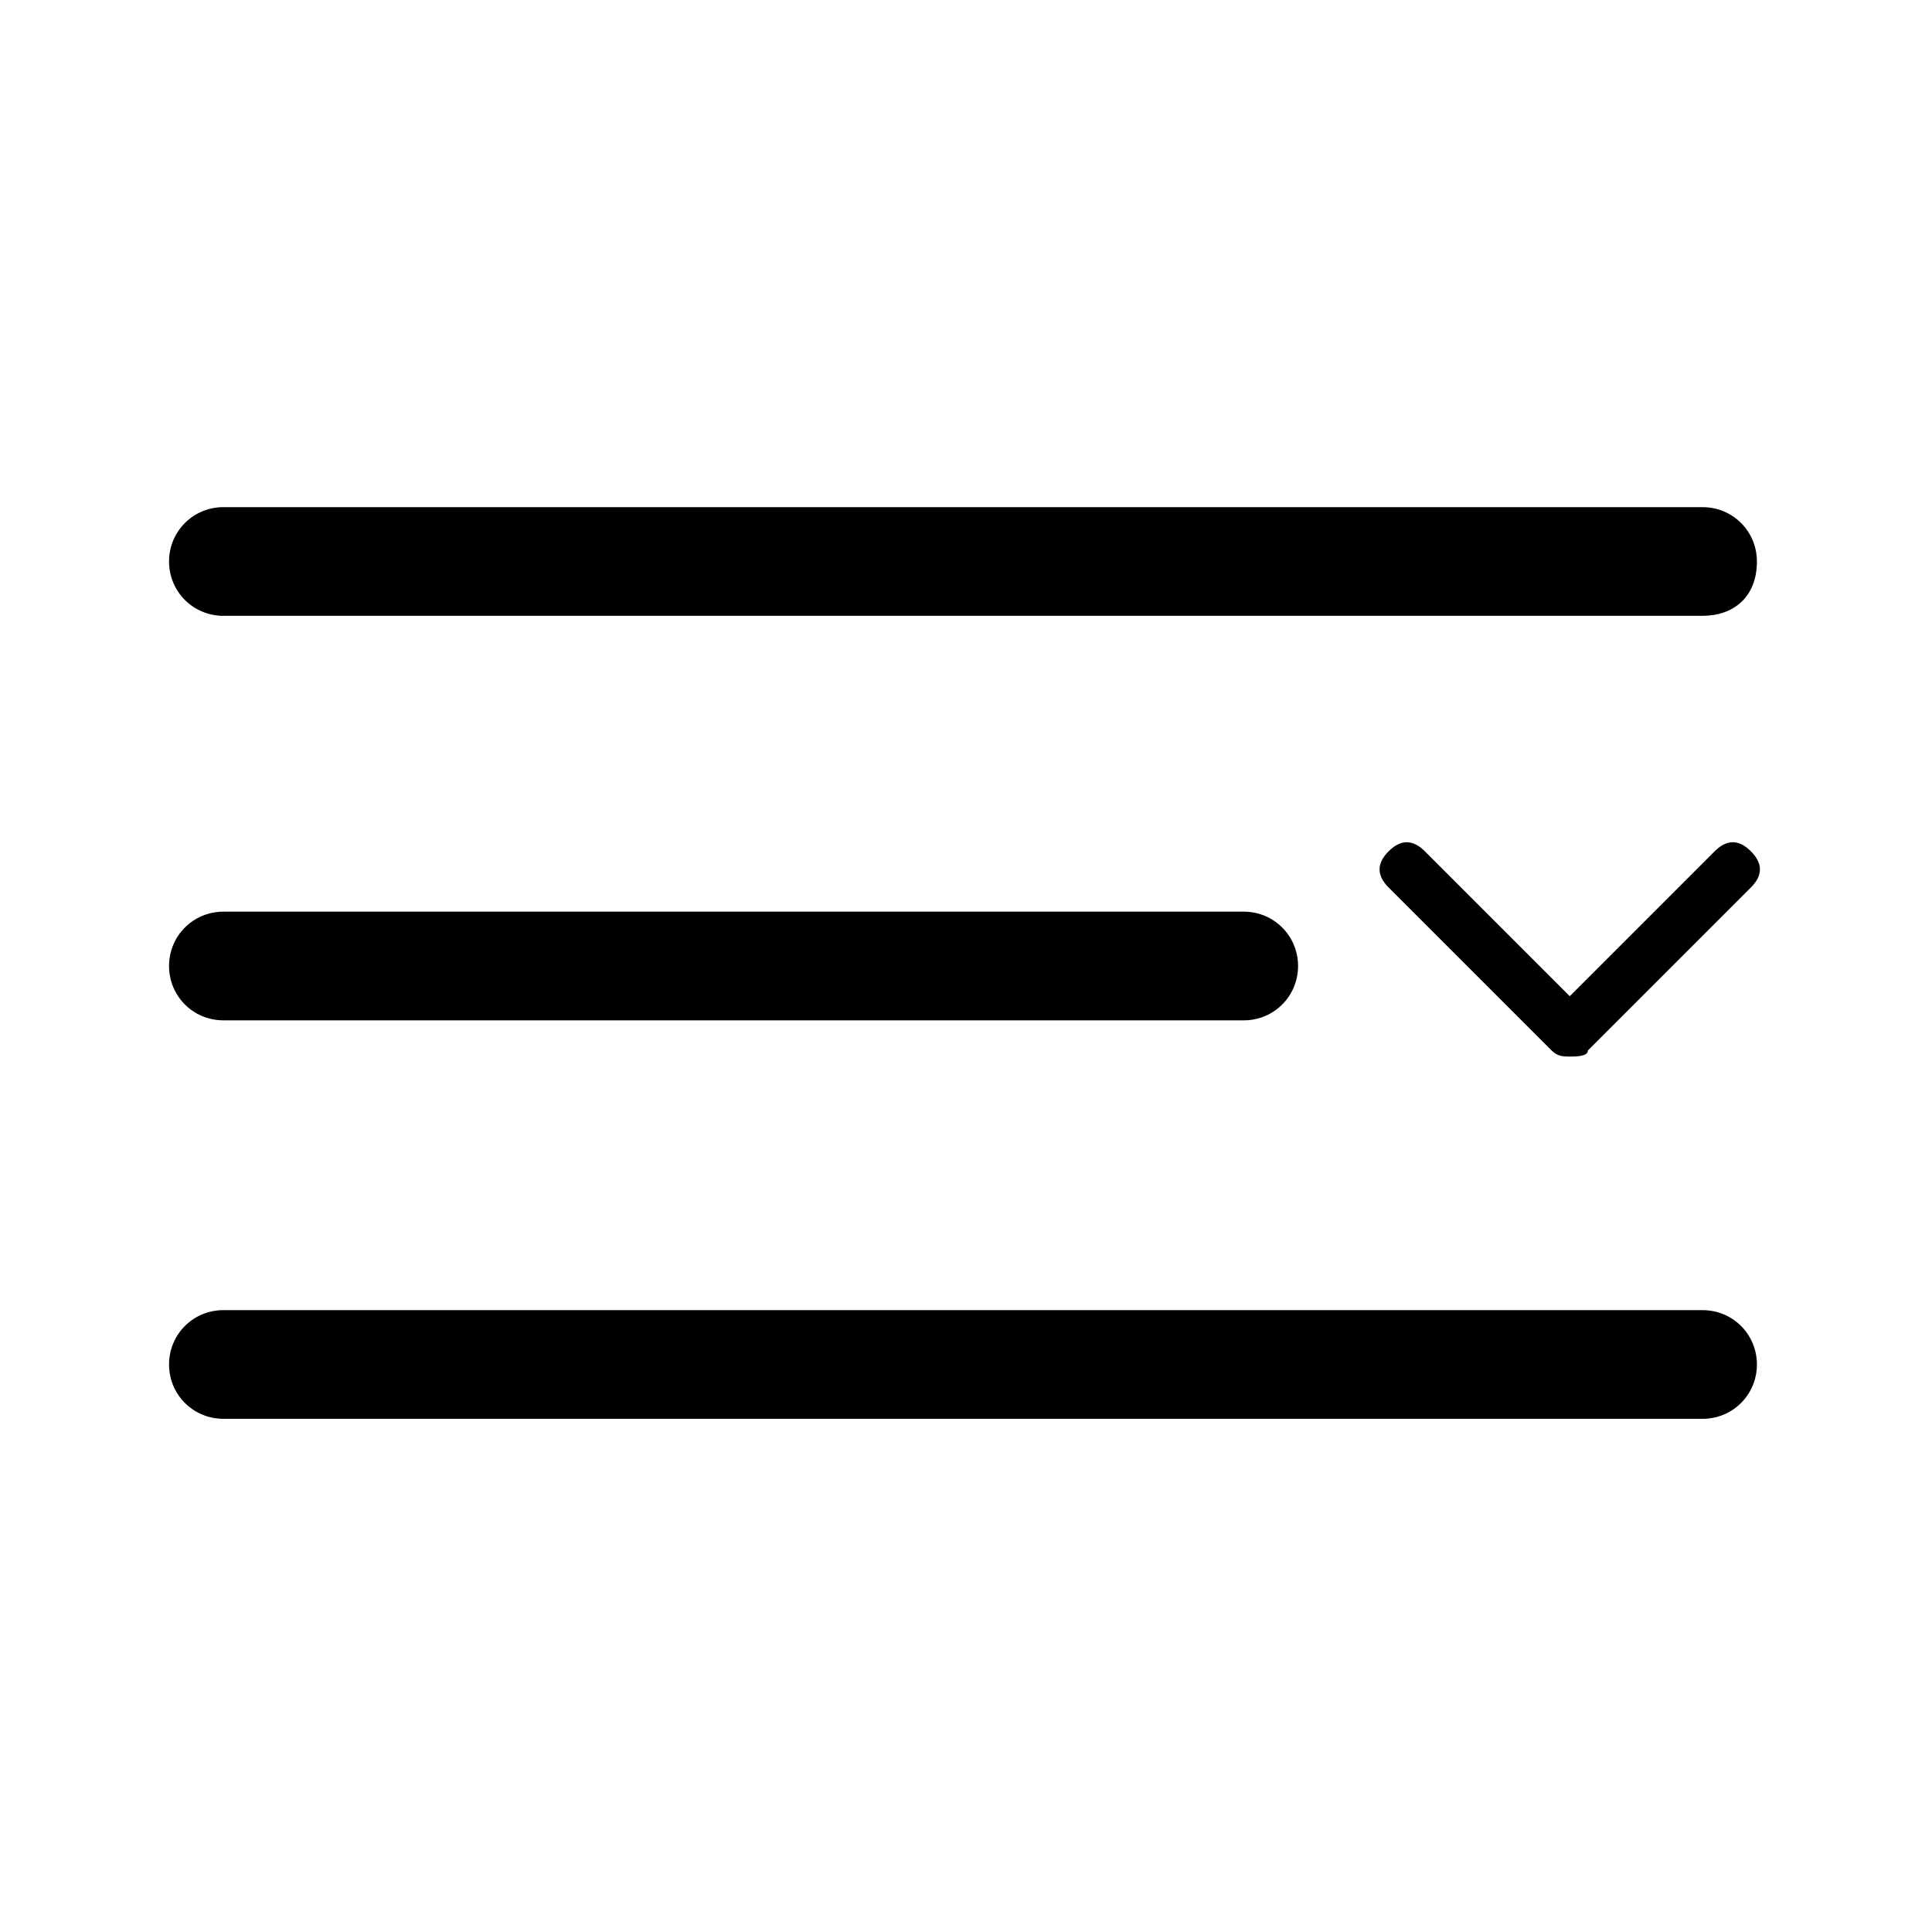<svg version="1.1" id="Layer_1" xmlns="http://www.w3.org/2000/svg" x="0px" y="0px"
     viewBox="0 0 32 32" style="enable-background:new 0 0 32 32;" xml:space="preserve">

<g>
	<g>
		<path class="st0" d="M28.2,23.5H3.7c-0.5,0-0.9-0.4-0.9-0.9s0.4-0.9,0.9-0.9h24.5c0.5,0,0.9,0.4,0.9,0.9S28.7,23.5,28.2,23.5z"/>
	</g>
    <g>
		<path class="st0" d="M20.6,16.9H3.7c-0.5,0-0.9-0.4-0.9-0.9c0-0.5,0.4-0.9,0.9-0.9h16.9c0.5,0,0.9,0.4,0.9,0.9
			C21.5,16.5,21.1,16.9,20.6,16.9z"/>
	</g>
    <g>
		<path class="st0" d="M28.2,10.2H3.7c-0.5,0-0.9-0.4-0.9-0.9c0-0.5,0.4-0.9,0.9-0.9h24.5c0.5,0,0.9,0.4,0.9,0.9
			C29.1,9.9,28.7,10.2,28.2,10.2z"/>
	</g>
    <g>
		<g>
			<path class="st0" d="M26,17.5c-0.1,0-0.2,0-0.3-0.1L23,14.7c-0.2-0.2-0.2-0.4,0-0.6c0.2-0.2,0.4-0.2,0.6,0l2.4,2.4l2.4-2.4
				c0.2-0.2,0.4-0.2,0.6,0c0.2,0.2,0.2,0.4,0,0.6l-2.7,2.7C26.3,17.5,26.1,17.5,26,17.5z"/>
		</g>
	</g>
</g>
</svg>
